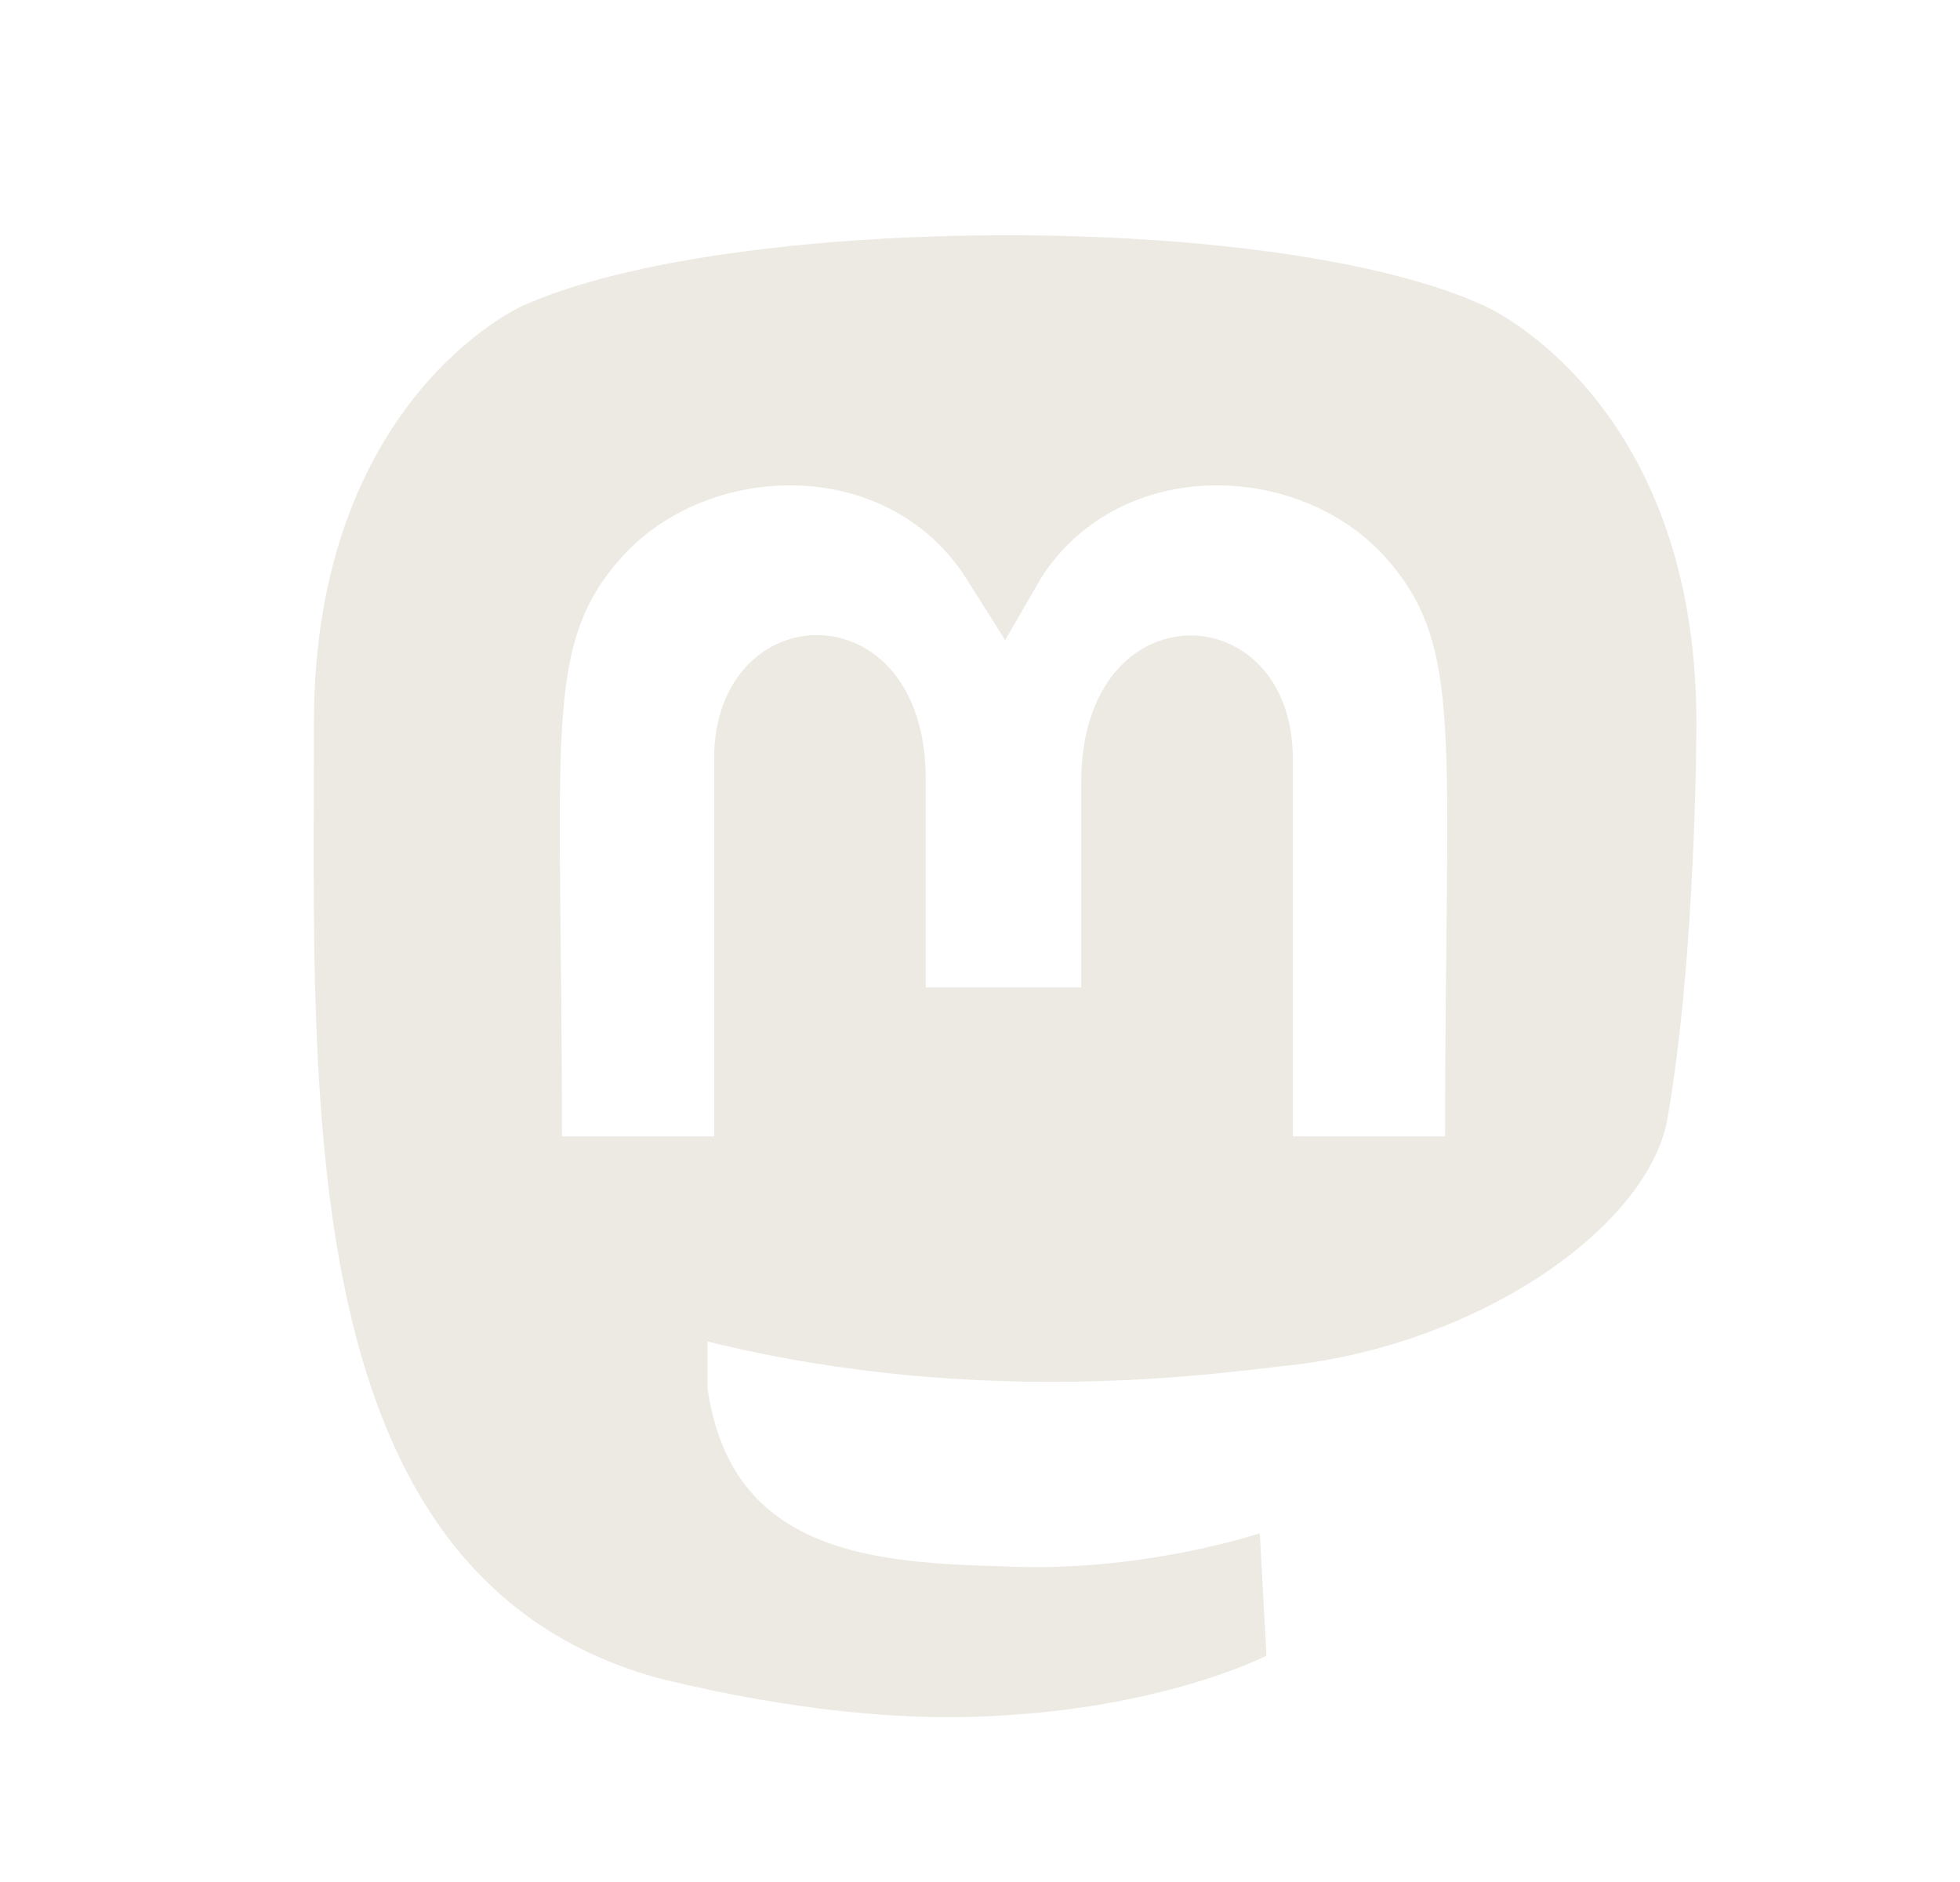 <svg width="25" height="24" viewBox="0 0 25 24" fill="none" xmlns="http://www.w3.org/2000/svg">
<path d="M21.638 9.217C21.638 5.083 18.938 3.902 18.938 3.902C16.28 2.678 9.277 2.721 6.661 3.902C6.661 3.902 4.004 5.083 4.004 9.217C4.004 14.069 3.708 20.144 8.433 21.41C10.163 21.831 11.64 21.958 12.821 21.874C14.93 21.747 16.154 21.114 16.154 21.114L16.069 19.553C16.069 19.553 14.55 20.06 12.821 19.975C11.133 19.933 9.319 19.806 9.024 17.697C9.024 17.528 9.024 17.317 9.024 17.149C9.024 17.107 9.024 17.107 9.024 17.107C12.61 17.992 15.69 17.486 16.533 17.402C18.896 17.107 20.963 15.672 21.258 14.322C21.638 12.213 21.638 9.217 21.638 9.217ZM18.432 14.491H16.491V9.682C16.491 7.572 13.791 7.488 13.791 9.977V12.592H11.808V9.935C11.808 7.488 9.108 7.572 9.108 9.682V14.491H7.168C7.168 9.344 6.915 8.247 7.927 7.108C9.024 5.885 11.302 5.8 12.315 7.361L12.821 8.163L13.285 7.361C14.297 5.8 16.576 5.885 17.672 7.108C18.685 8.247 18.432 9.344 18.432 14.491Z" fill="#ECEAE3"/>
</svg>
